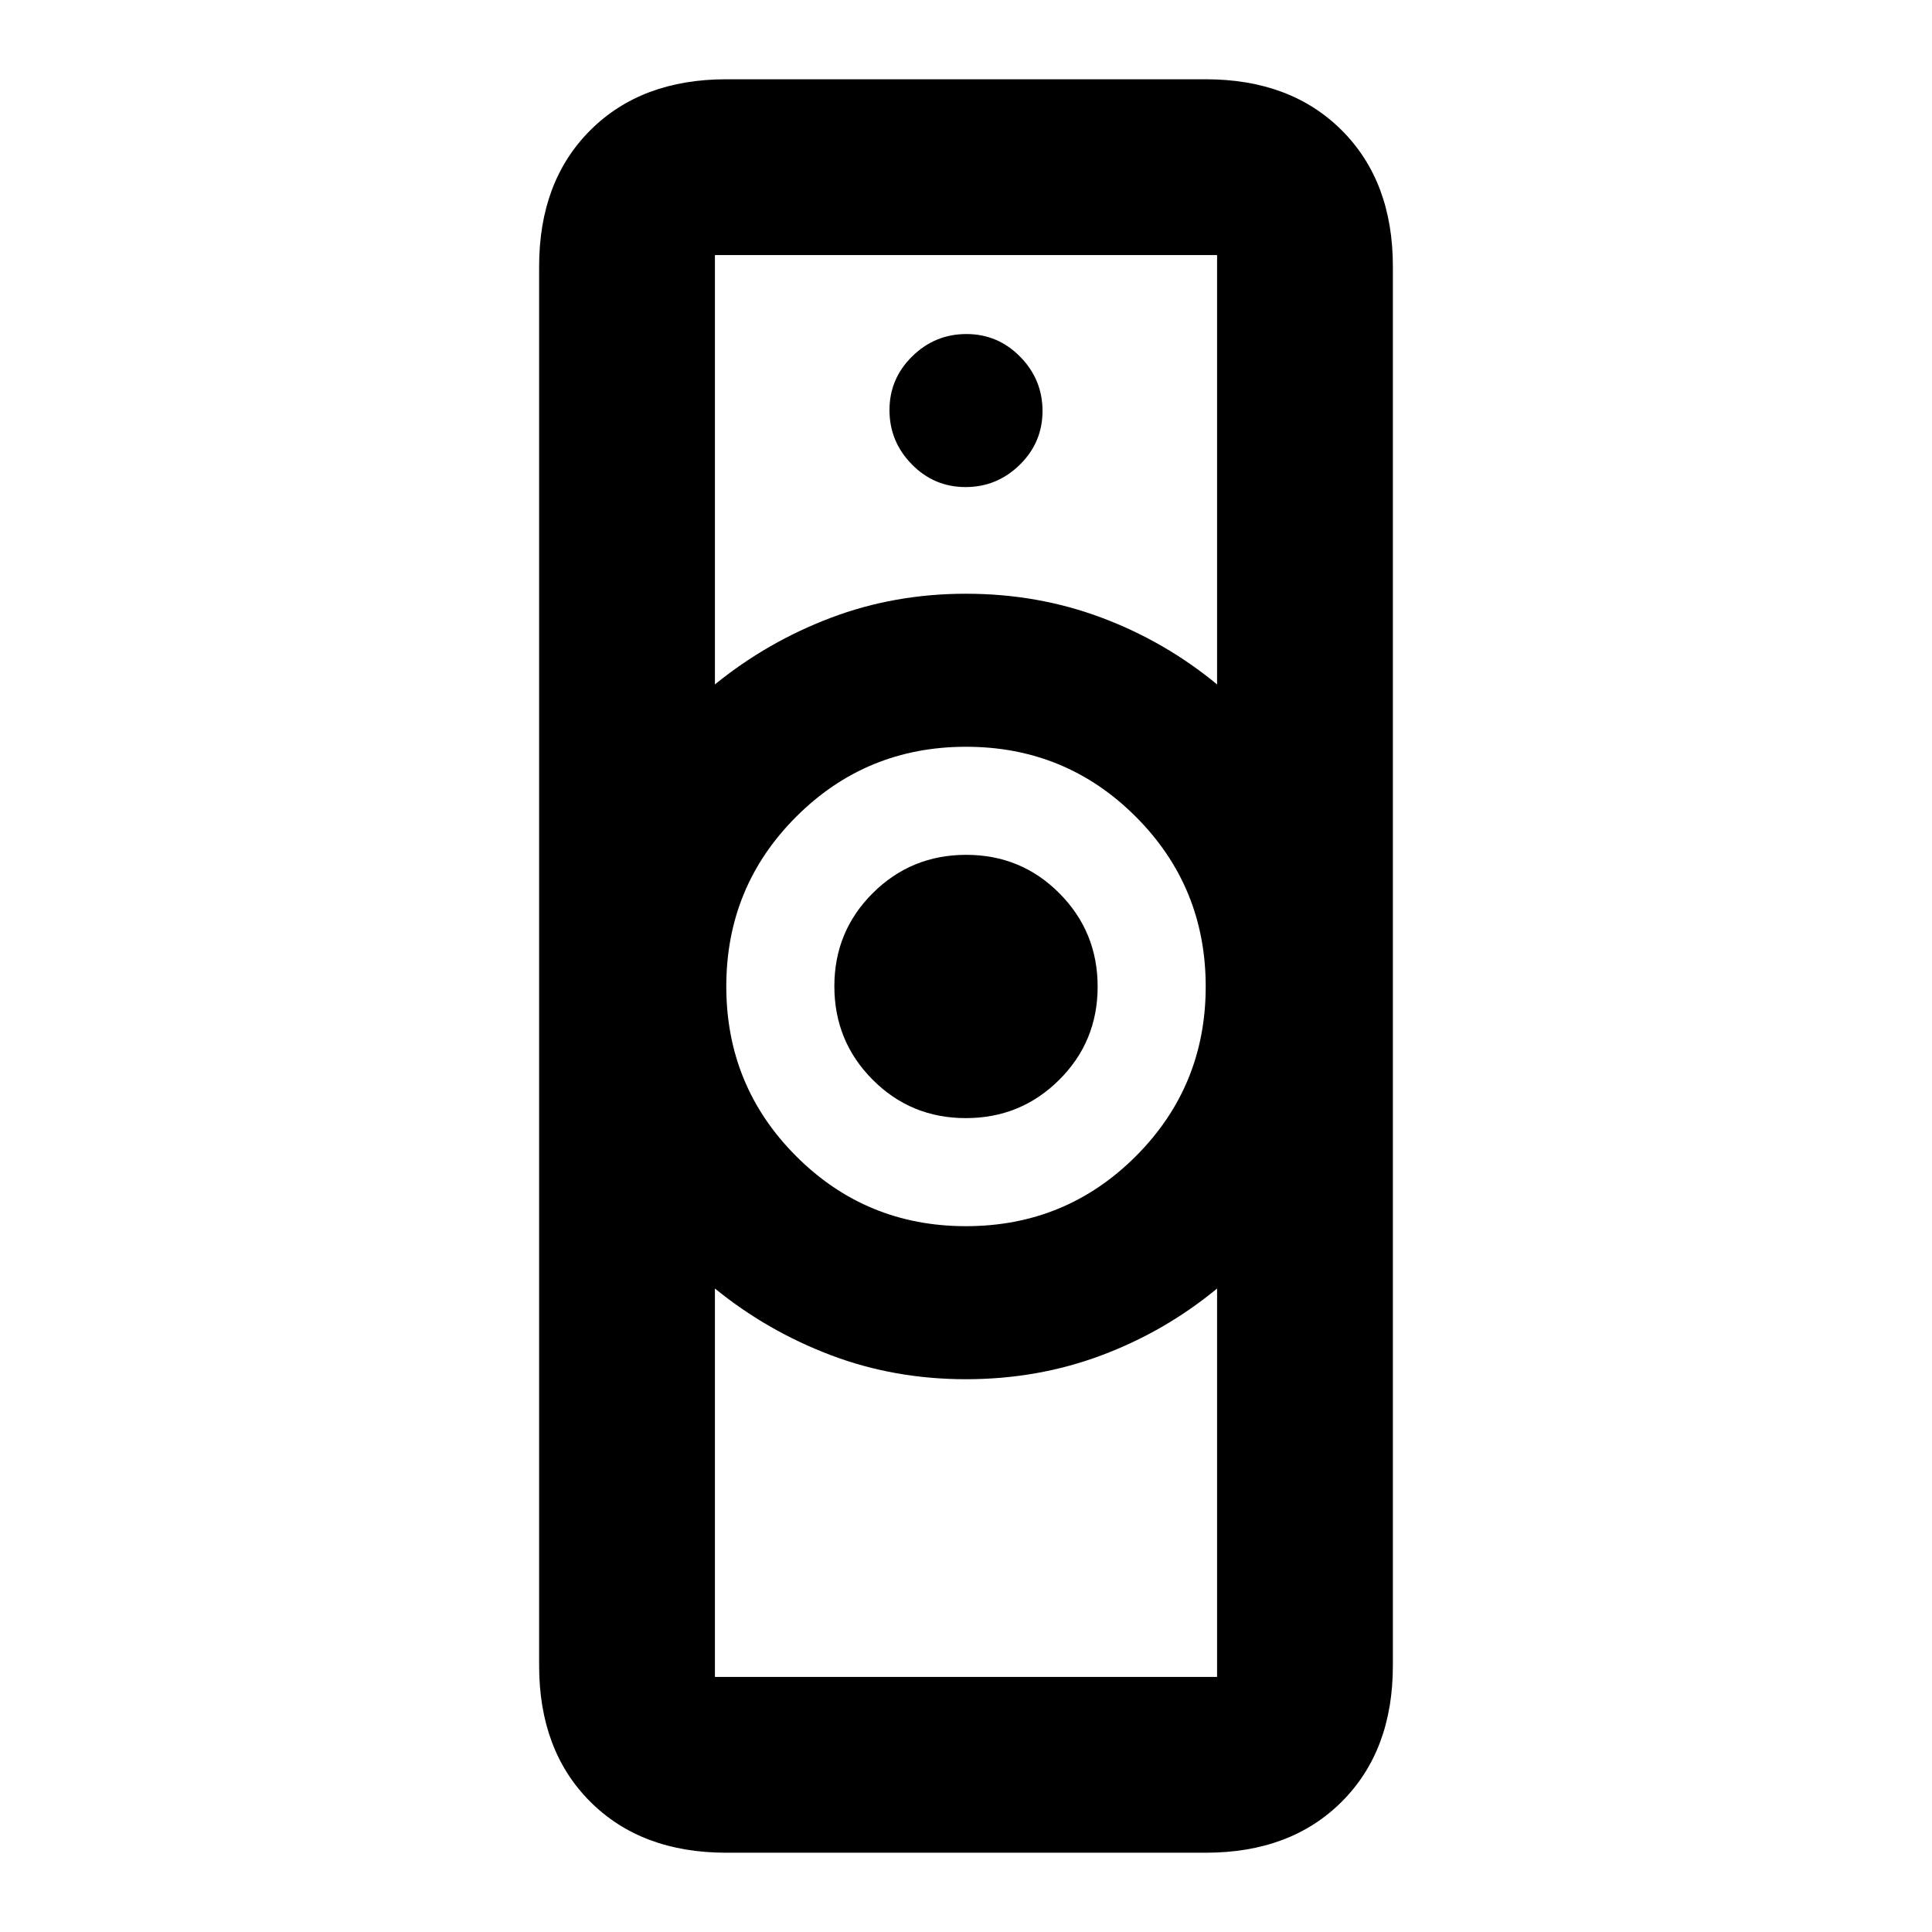 <svg xmlns="http://www.w3.org/2000/svg" height="20" viewBox="0 -960 960 960" width="20"><path d="M355.239-126.739h249.522v-192.999q-25.929 21.406-57.562 33.235-31.634 11.83-67.23 11.83-35.596 0-67.162-11.964-31.567-11.964-57.568-33.101v192.999Zm124.732-223.978q49.616 0 84.377-34.731 34.761-34.732 34.761-84.348t-34.732-84.377q-34.731-34.761-84.348-34.761-49.616 0-84.377 34.731-34.761 34.732-34.761 84.348t34.732 84.377q34.731 34.761 84.348 34.761ZM355.239-619.913q26.001-21.137 57.568-33.101 31.566-11.964 67.162-11.964 35.596 0 67.23 11.83 31.633 11.829 57.562 33.235v-213.348H355.239v213.348Zm5.652 580.523q-42.242 0-67.621-25.38-25.38-25.379-25.38-67.621v-695.218q0-42.242 25.38-67.621 25.379-25.38 67.621-25.38h238.218q42.242 0 67.621 25.38 25.38 25.379 25.38 67.621v695.218q0 42.242-25.38 67.621-25.379 25.38-67.621 25.38H360.891Zm119.013-365.022q-27.295 0-46.306-19.107-19.011-19.107-19.011-46.402 0-27.296 19.106-46.307 19.107-19.011 46.403-19.011 27.295 0 46.306 19.107 19.011 19.107 19.011 46.402 0 27.296-19.106 46.307-19.107 19.011-46.403 19.011Zm-.115-313.566q15.633 0 26.933-11.09 11.3-11.089 11.3-26.721 0-15.633-11.09-26.933-11.089-11.3-26.721-11.3-15.633 0-26.933 11.09-11.3 11.089-11.3 26.721 0 15.633 11.09 26.933 11.089 11.3 26.721 11.3ZM480-274.673Zm0-390.305Z"/></svg>